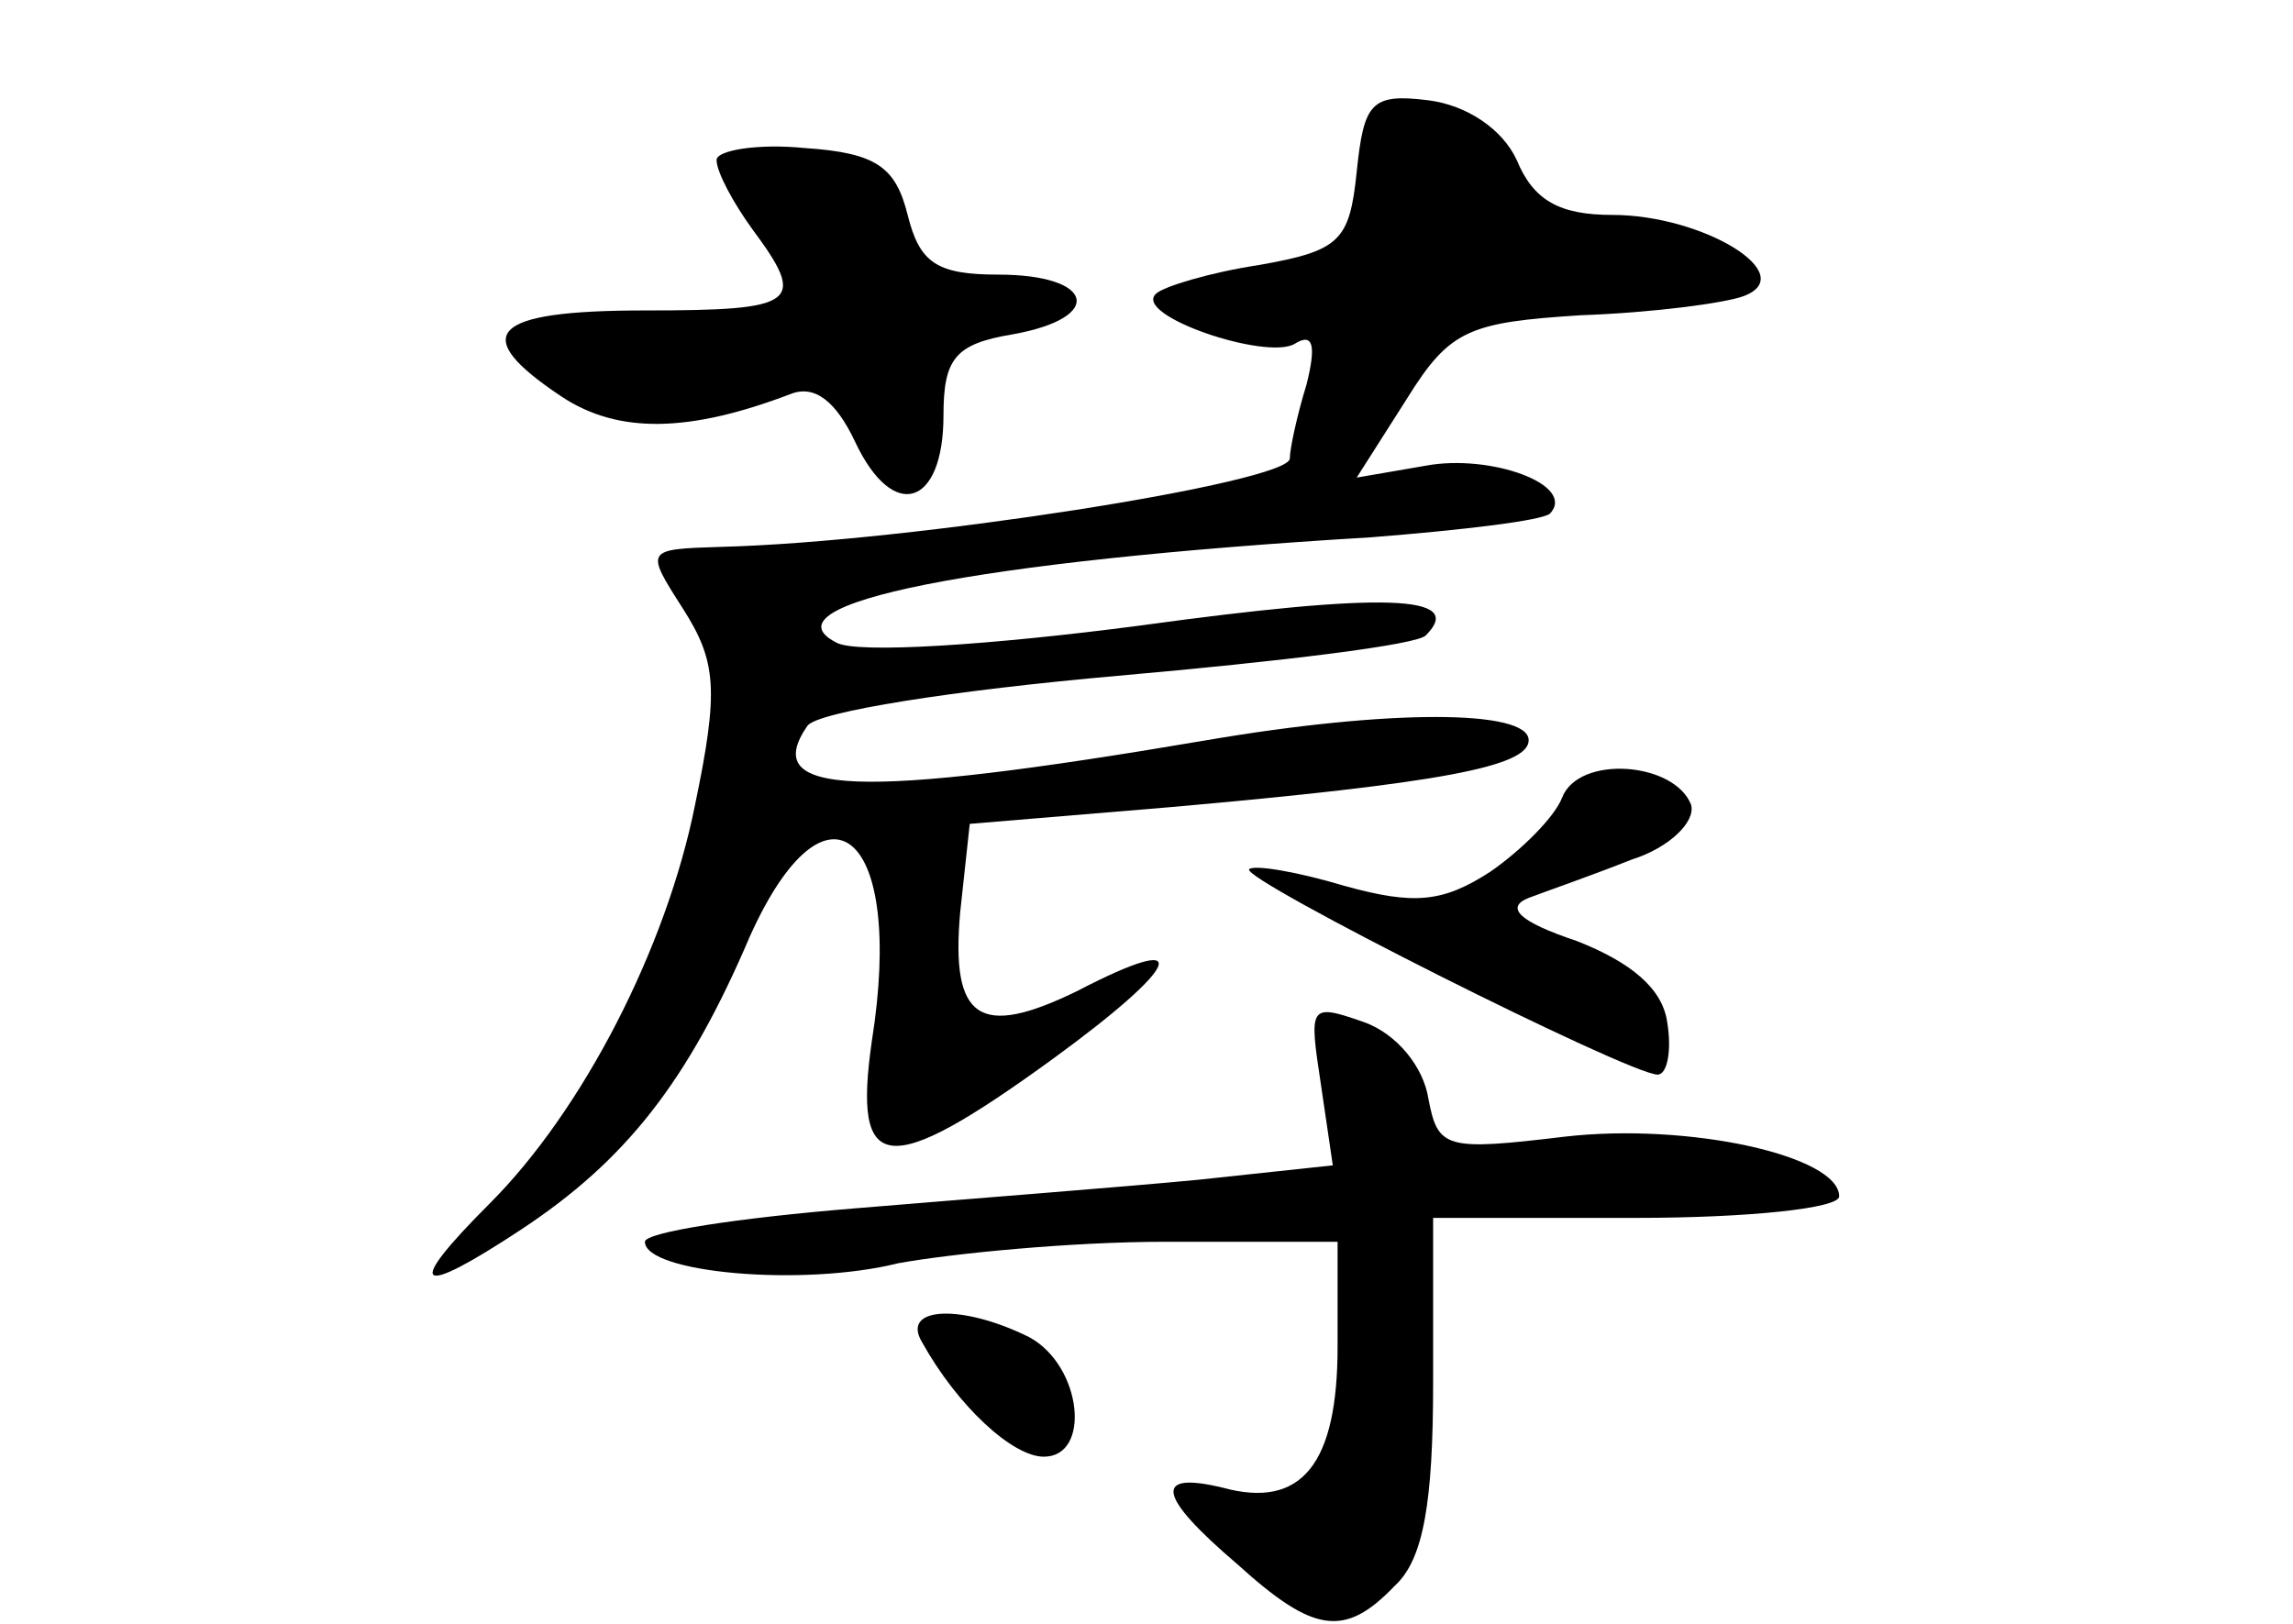 <?xml version="1.0" standalone="no"?>
<!DOCTYPE svg PUBLIC "-//W3C//DTD SVG 20010904//EN"
 "http://www.w3.org/TR/2001/REC-SVG-20010904/DTD/svg10.dtd">
<svg version="1.0" xmlns="http://www.w3.org/2000/svg"
 width="96pt" height="68pt" viewBox="0 0 96 68"
 preserveAspectRatio="xMidYMid meet">
<g transform="translate(0,68) scale(0.1,-0.1)"
fill="#000000" stroke="none">
<path d="M568 608 c-3 -29 -7 -33 -41 -39 -20 -3 -40 -9 -43 -12 -10 -9 46
-28 58 -21 8 5 9 -1 5 -17 -4 -13 -7 -27 -7 -31 0 -10 -159 -35 -238 -37 -32
-1 -32 -1 -16 -26 14 -22 15 -34 5 -82 -12 -60 -47 -128 -86 -167 -36 -36 -31
-40 13 -11 44 29 70 62 96 123 32 71 65 44 51 -44 -8 -56 6 -58 75 -8 55 40
61 55 11 29 -41 -20 -53 -12 -49 33 l4 37 84 7 c113 10 150 17 150 28 0 13
-59 13 -135 0 -147 -25 -187 -23 -167 6 4 6 62 15 130 21 68 6 126 13 129 17
17 17 -18 18 -120 4 -61 -8 -119 -12 -127 -7 -31 16 57 34 224 44 38 3 72 7
75 10 11 12 -25 25 -52 20 l-29 -5 21 33 c18 29 26 32 73 35 29 1 60 5 68 8
24 9 -17 34 -55 34 -22 0 -33 6 -40 23 -6 13 -21 23 -37 25 -24 3 -27 -1 -30
-30z"/>
<path d="M300 613 c0 -5 7 -18 15 -29 23 -31 19 -34 -45 -34 -65 0 -74 -10
-35 -36 24 -16 54 -15 96 1 10 4 19 -3 27 -20 16 -34 37 -27 37 11 0 24 5 30
29 34 39 7 34 25 -6 25 -26 0 -33 5 -38 25 -5 20 -13 26 -43 28 -20 2 -37 -1
-37 -5z"/>
<path d="M654 346 c-3 -8 -17 -22 -30 -31 -20 -13 -32 -14 -61 -6 -20 6 -38 9
-40 7 -4 -4 159 -86 171 -86 4 0 6 10 4 22 -2 14 -15 25 -38 34 -24 8 -30 14
-20 18 8 3 28 10 43 16 16 5 27 16 25 23 -7 18 -47 21 -54 3z"/>
<path d="M553 226 l5 -34 -56 -6 c-31 -3 -96 -8 -144 -12 -49 -4 -88 -10 -88
-14 0 -13 66 -19 106 -9 22 4 72 9 112 9 l72 0 0 -44 c0 -49 -15 -68 -48 -59
-29 7 -28 -3 6 -32 32 -29 45 -31 66 -9 12 11 16 35 16 85 l0 69 85 0 c47 0
85 4 85 9 0 17 -63 31 -115 25 -50 -6 -53 -5 -57 16 -2 13 -13 27 -27 32 -23
8 -23 7 -18 -26z"/>
<path d="M386 118 c15 -27 38 -48 51 -48 20 0 16 38 -6 50 -28 14 -54 13 -45
-2z"/>
</g>
</svg>
